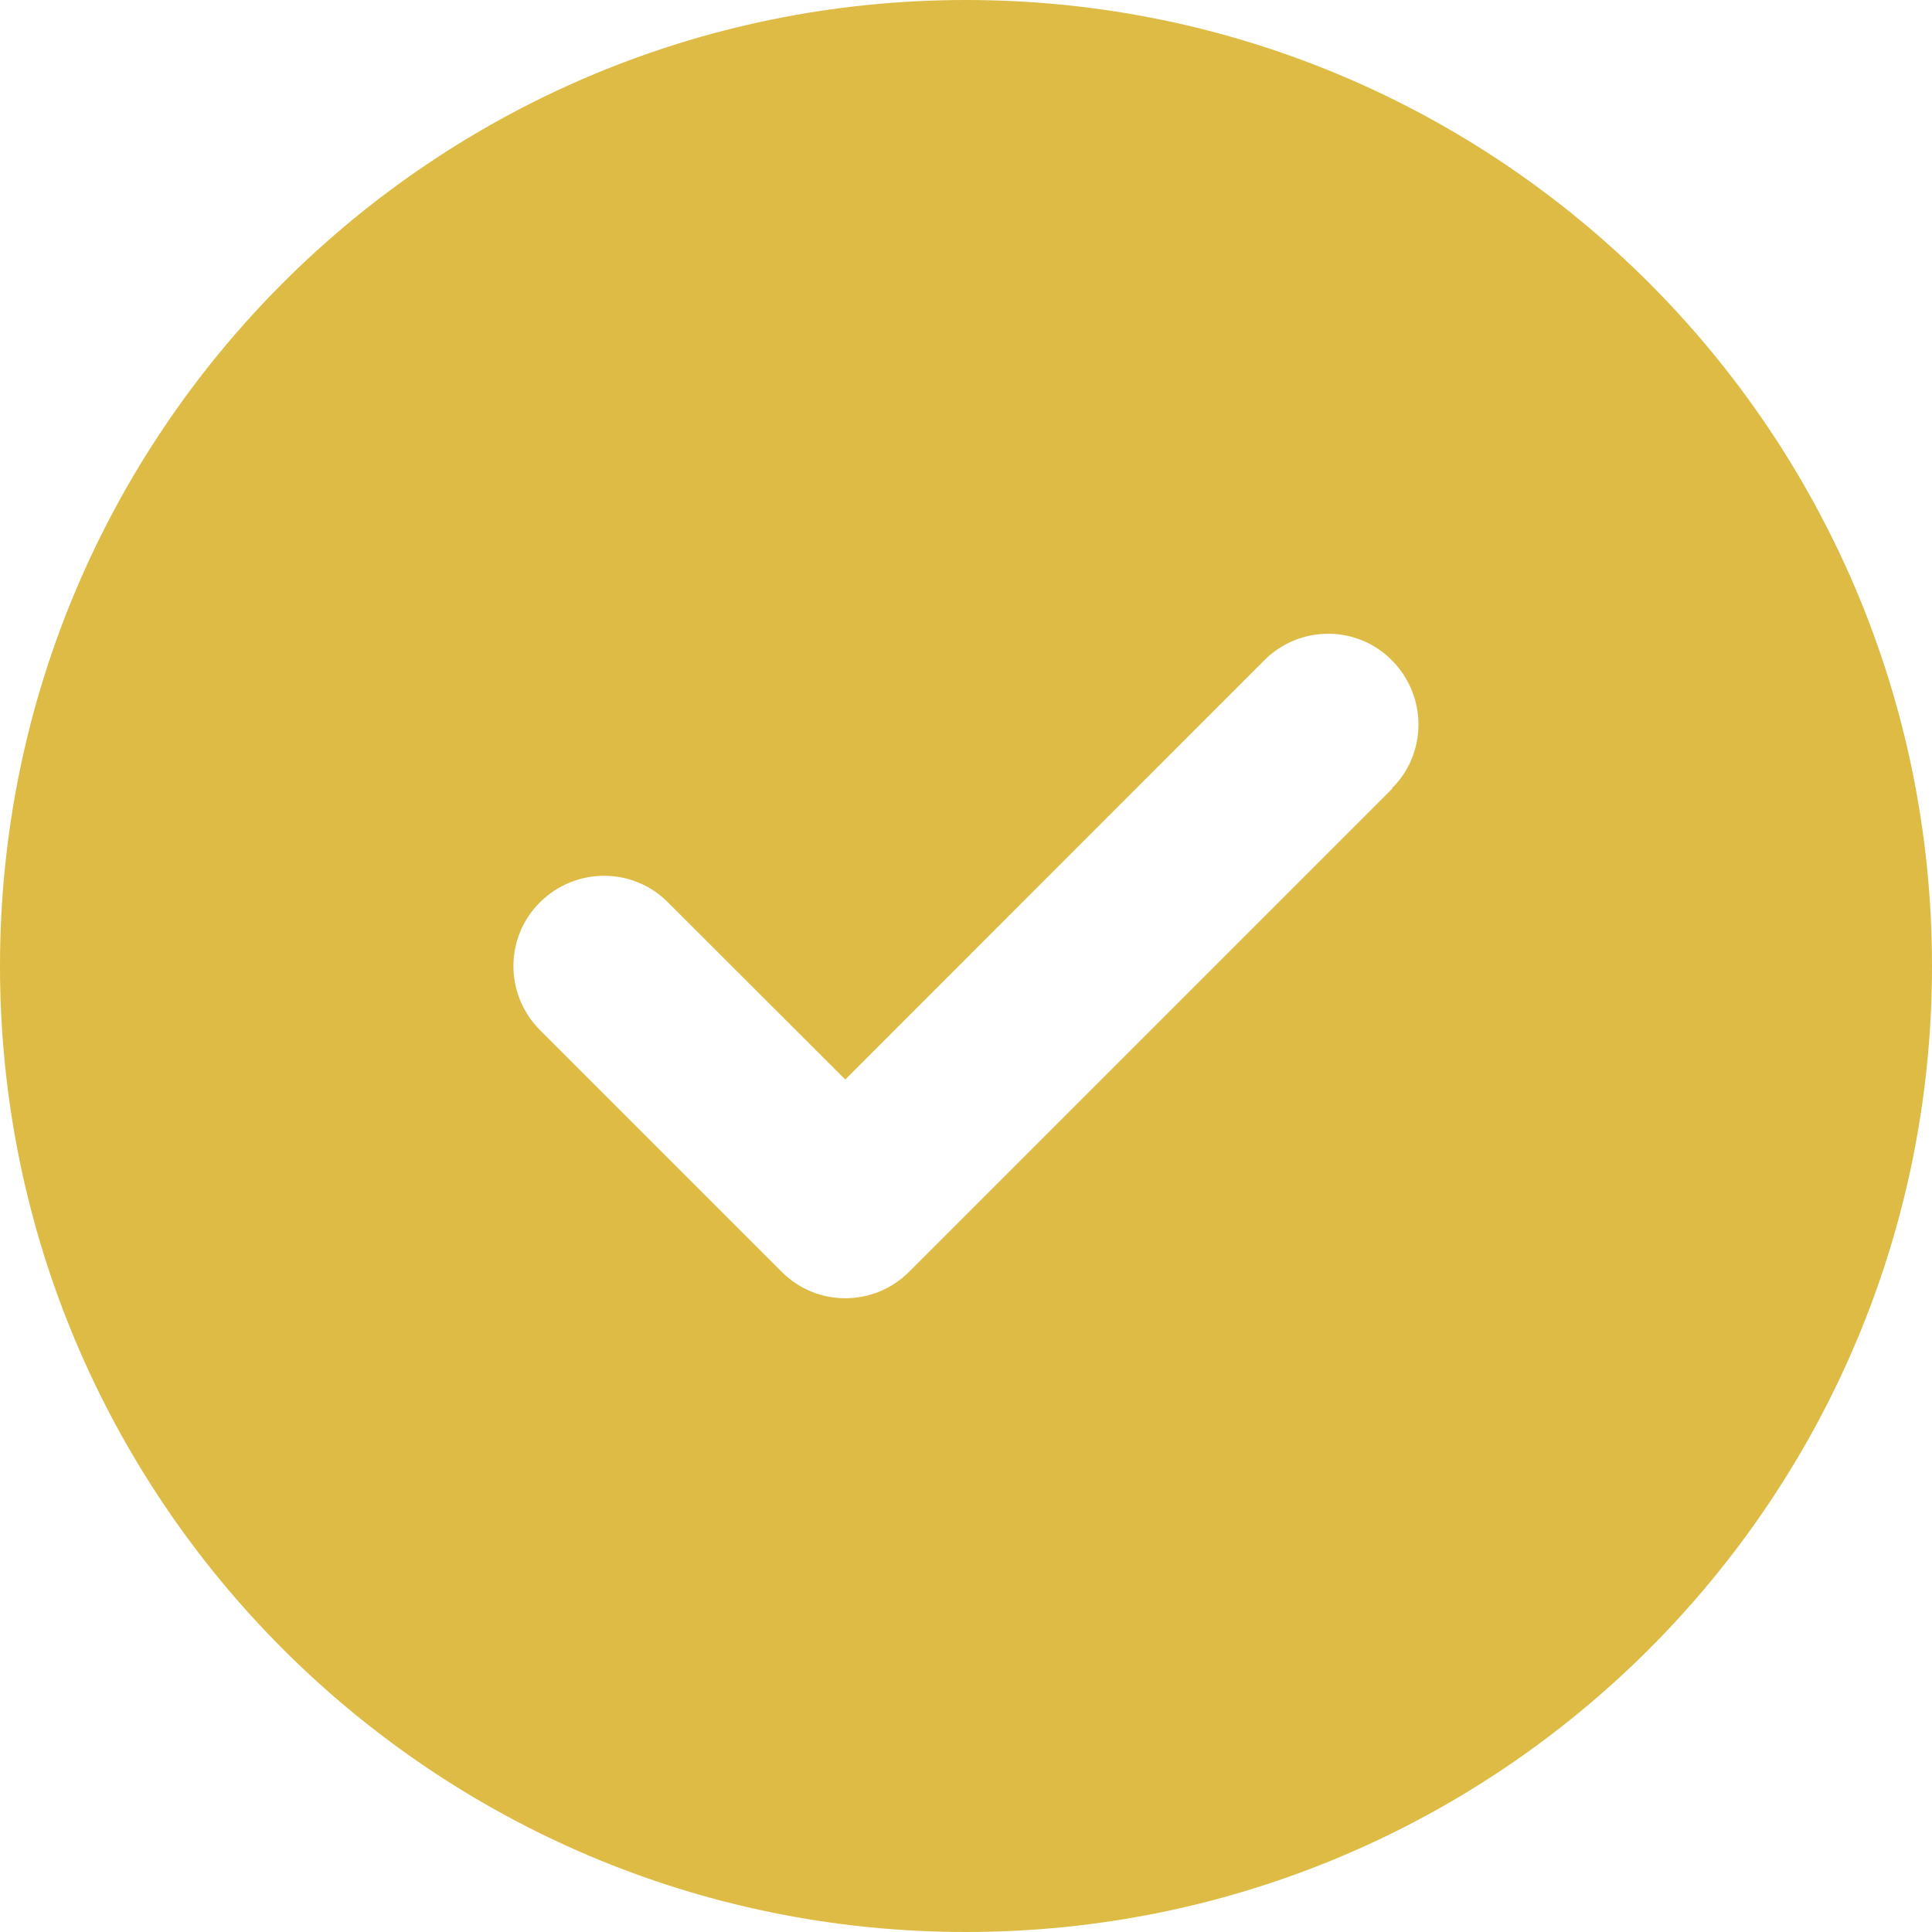 <svg width="12" height="12" viewBox="0 0 12 12" fill="none" xmlns="http://www.w3.org/2000/svg">
<path d="M6 12C9.314 12 12 9.314 12 6C12 2.686 9.314 0 6 0C2.686 0 0 2.686 0 6C0 9.314 2.686 12 6 12ZM8.648 4.898L5.648 7.898C5.428 8.119 5.072 8.119 4.854 7.898L3.354 6.398C3.134 6.178 3.134 5.822 3.354 5.604C3.574 5.386 3.93 5.384 4.148 5.604L5.25 6.705L7.852 4.102C8.072 3.881 8.428 3.881 8.646 4.102C8.864 4.322 8.866 4.678 8.646 4.896L8.648 4.898Z" fill="#DEBB45"/>
</svg>
